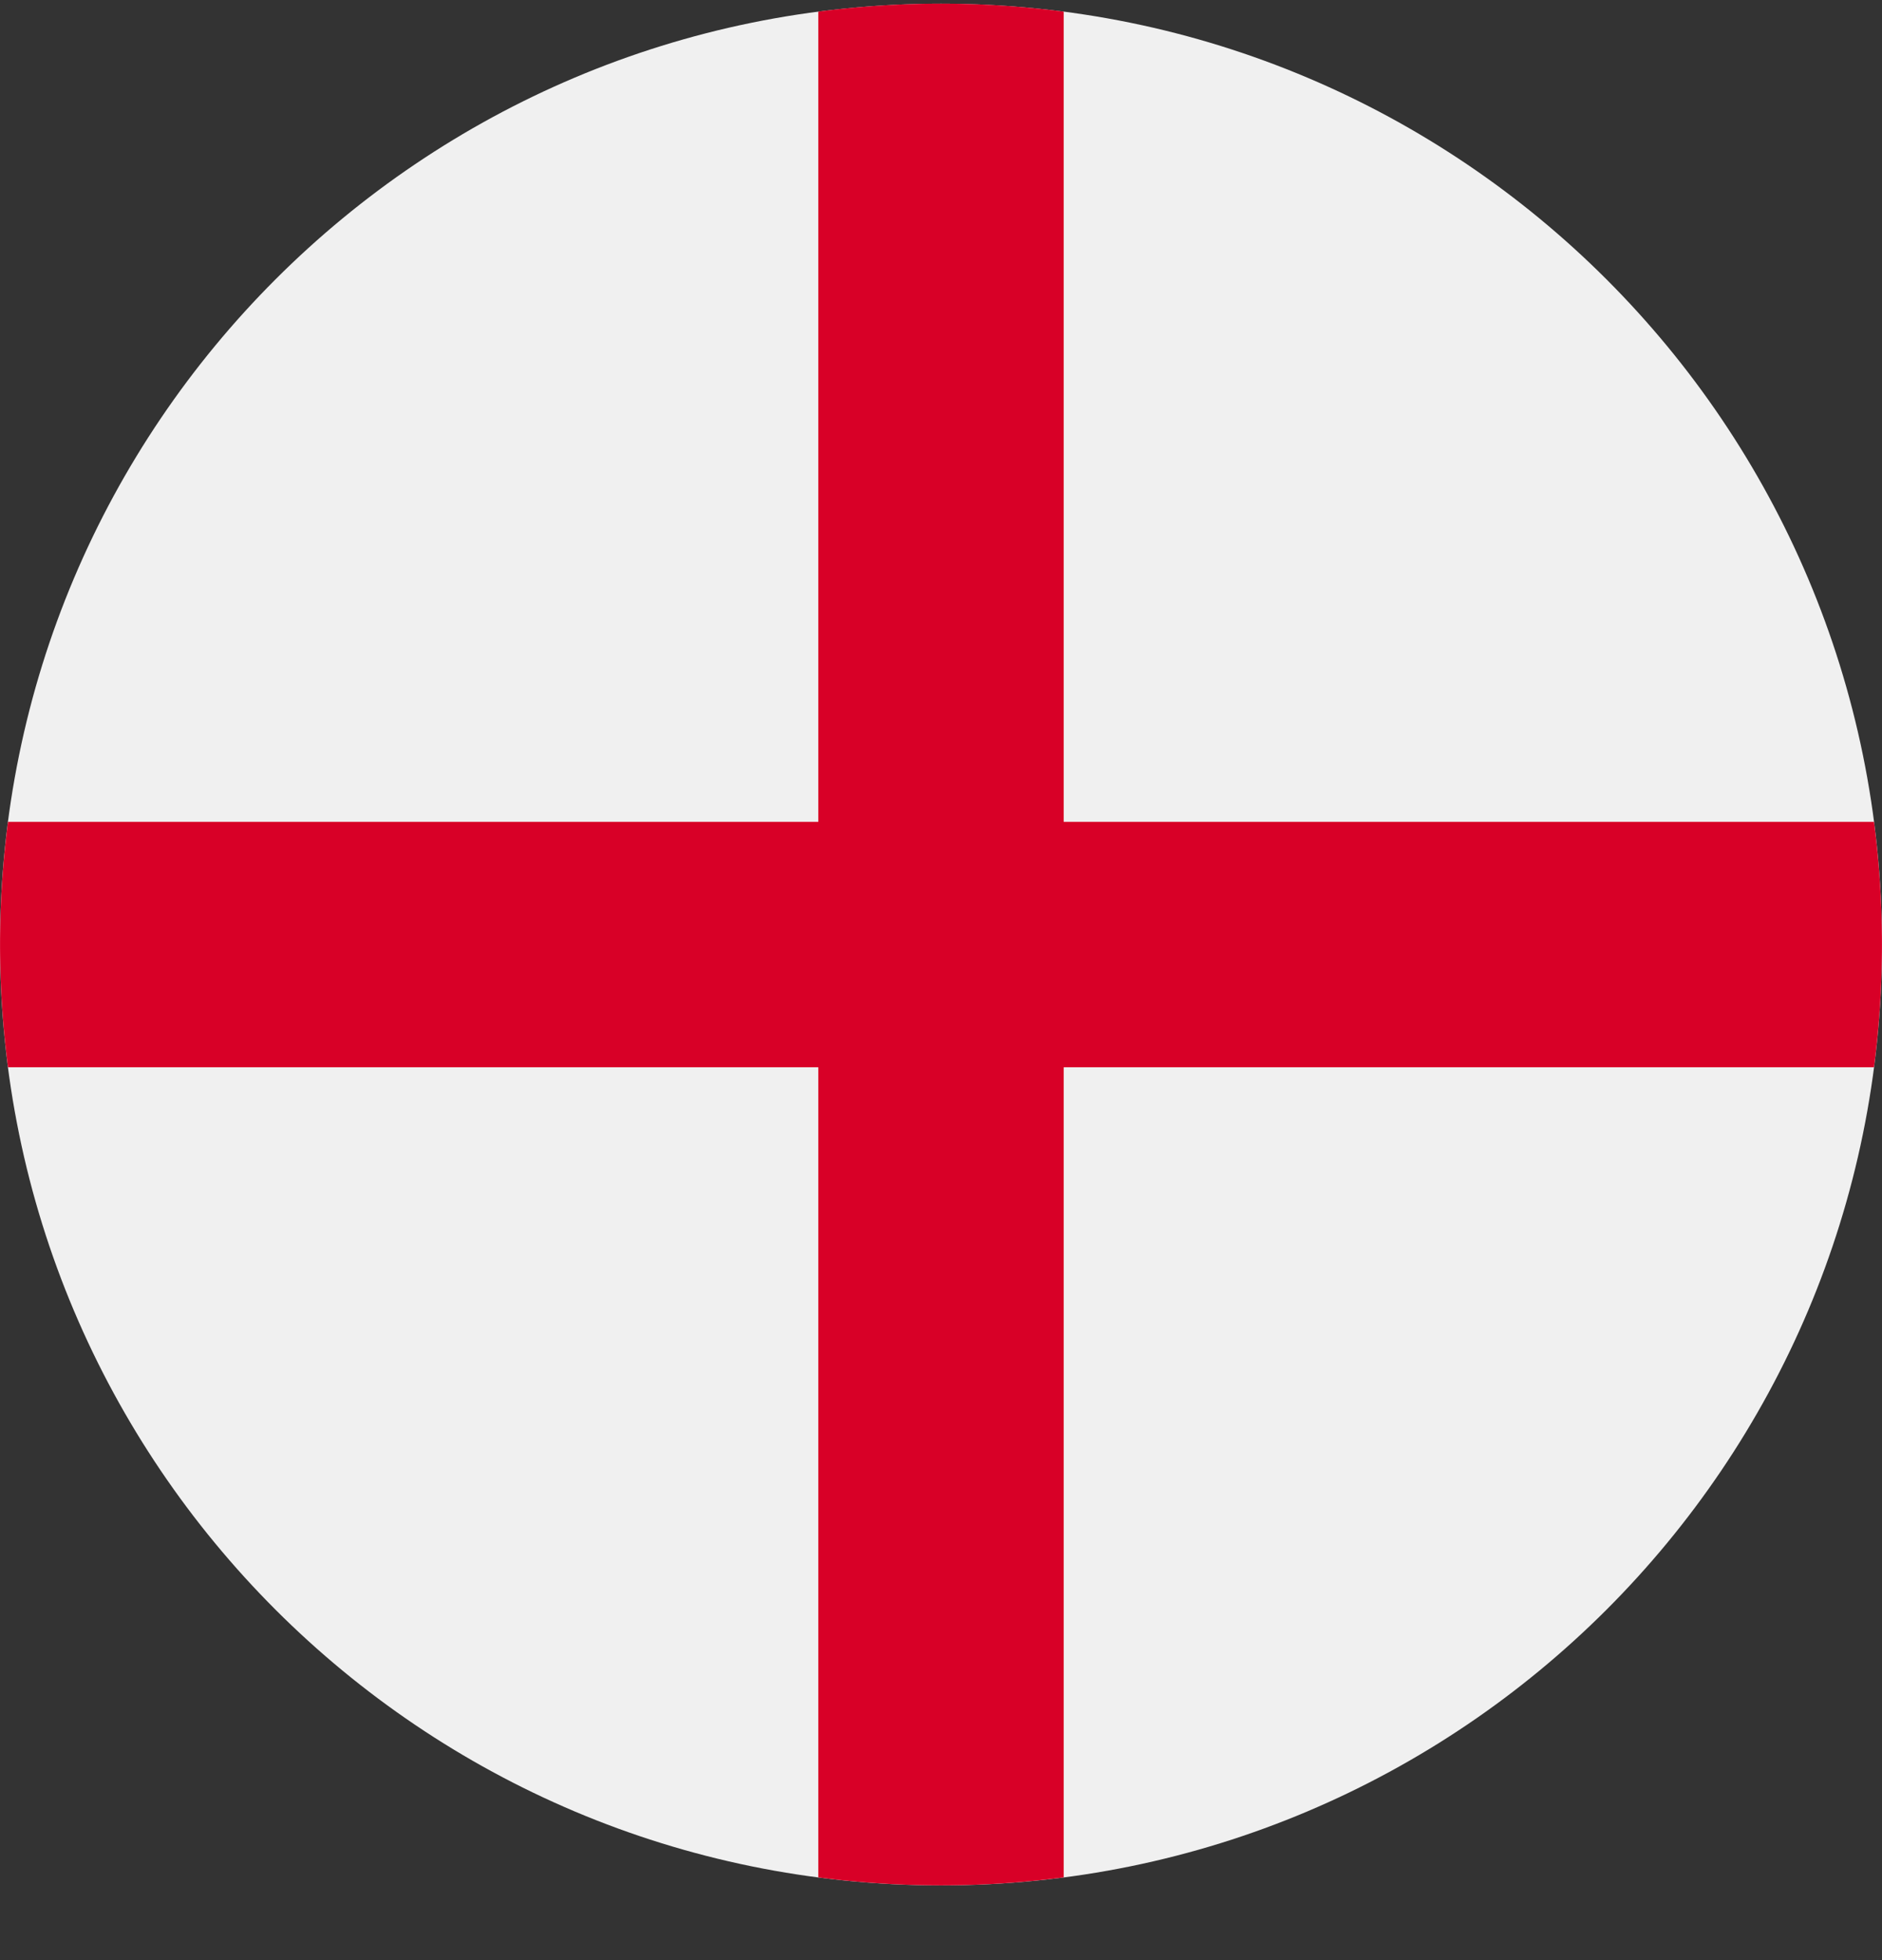 <svg xmlns="http://www.w3.org/2000/svg" width="24" height="25" fill="none" viewBox="0 0 24 25">
  <rect x="0" y="0" width="24" height="25" fill="#333333" stroke="none"/>
  <g clip-path="url(#a)">
    <path fill="#F0F0F0" d="M12 24.047c6.627 0 12-5.373 12-12 0-6.628-5.373-12-12-12s-12 5.372-12 12c0 6.627 5.373 12 12 12Z"/>
    <path fill="#D80027" d="M23.898 10.482H13.565V.148a12.12 12.12 0 0 0-3.13 0v10.334H.102a12.12 12.12 0 0 0 0 3.13h10.333v10.333a12.121 12.121 0 0 0 3.13 0V13.612h10.333a12.118 12.118 0 0 0 0-3.13Z"/>
  </g>
  <defs>
    <clipPath id="a">
      <path fill="#fff" d="M0 .047h24v24H0z"/>
    </clipPath>
  </defs>
</svg>
